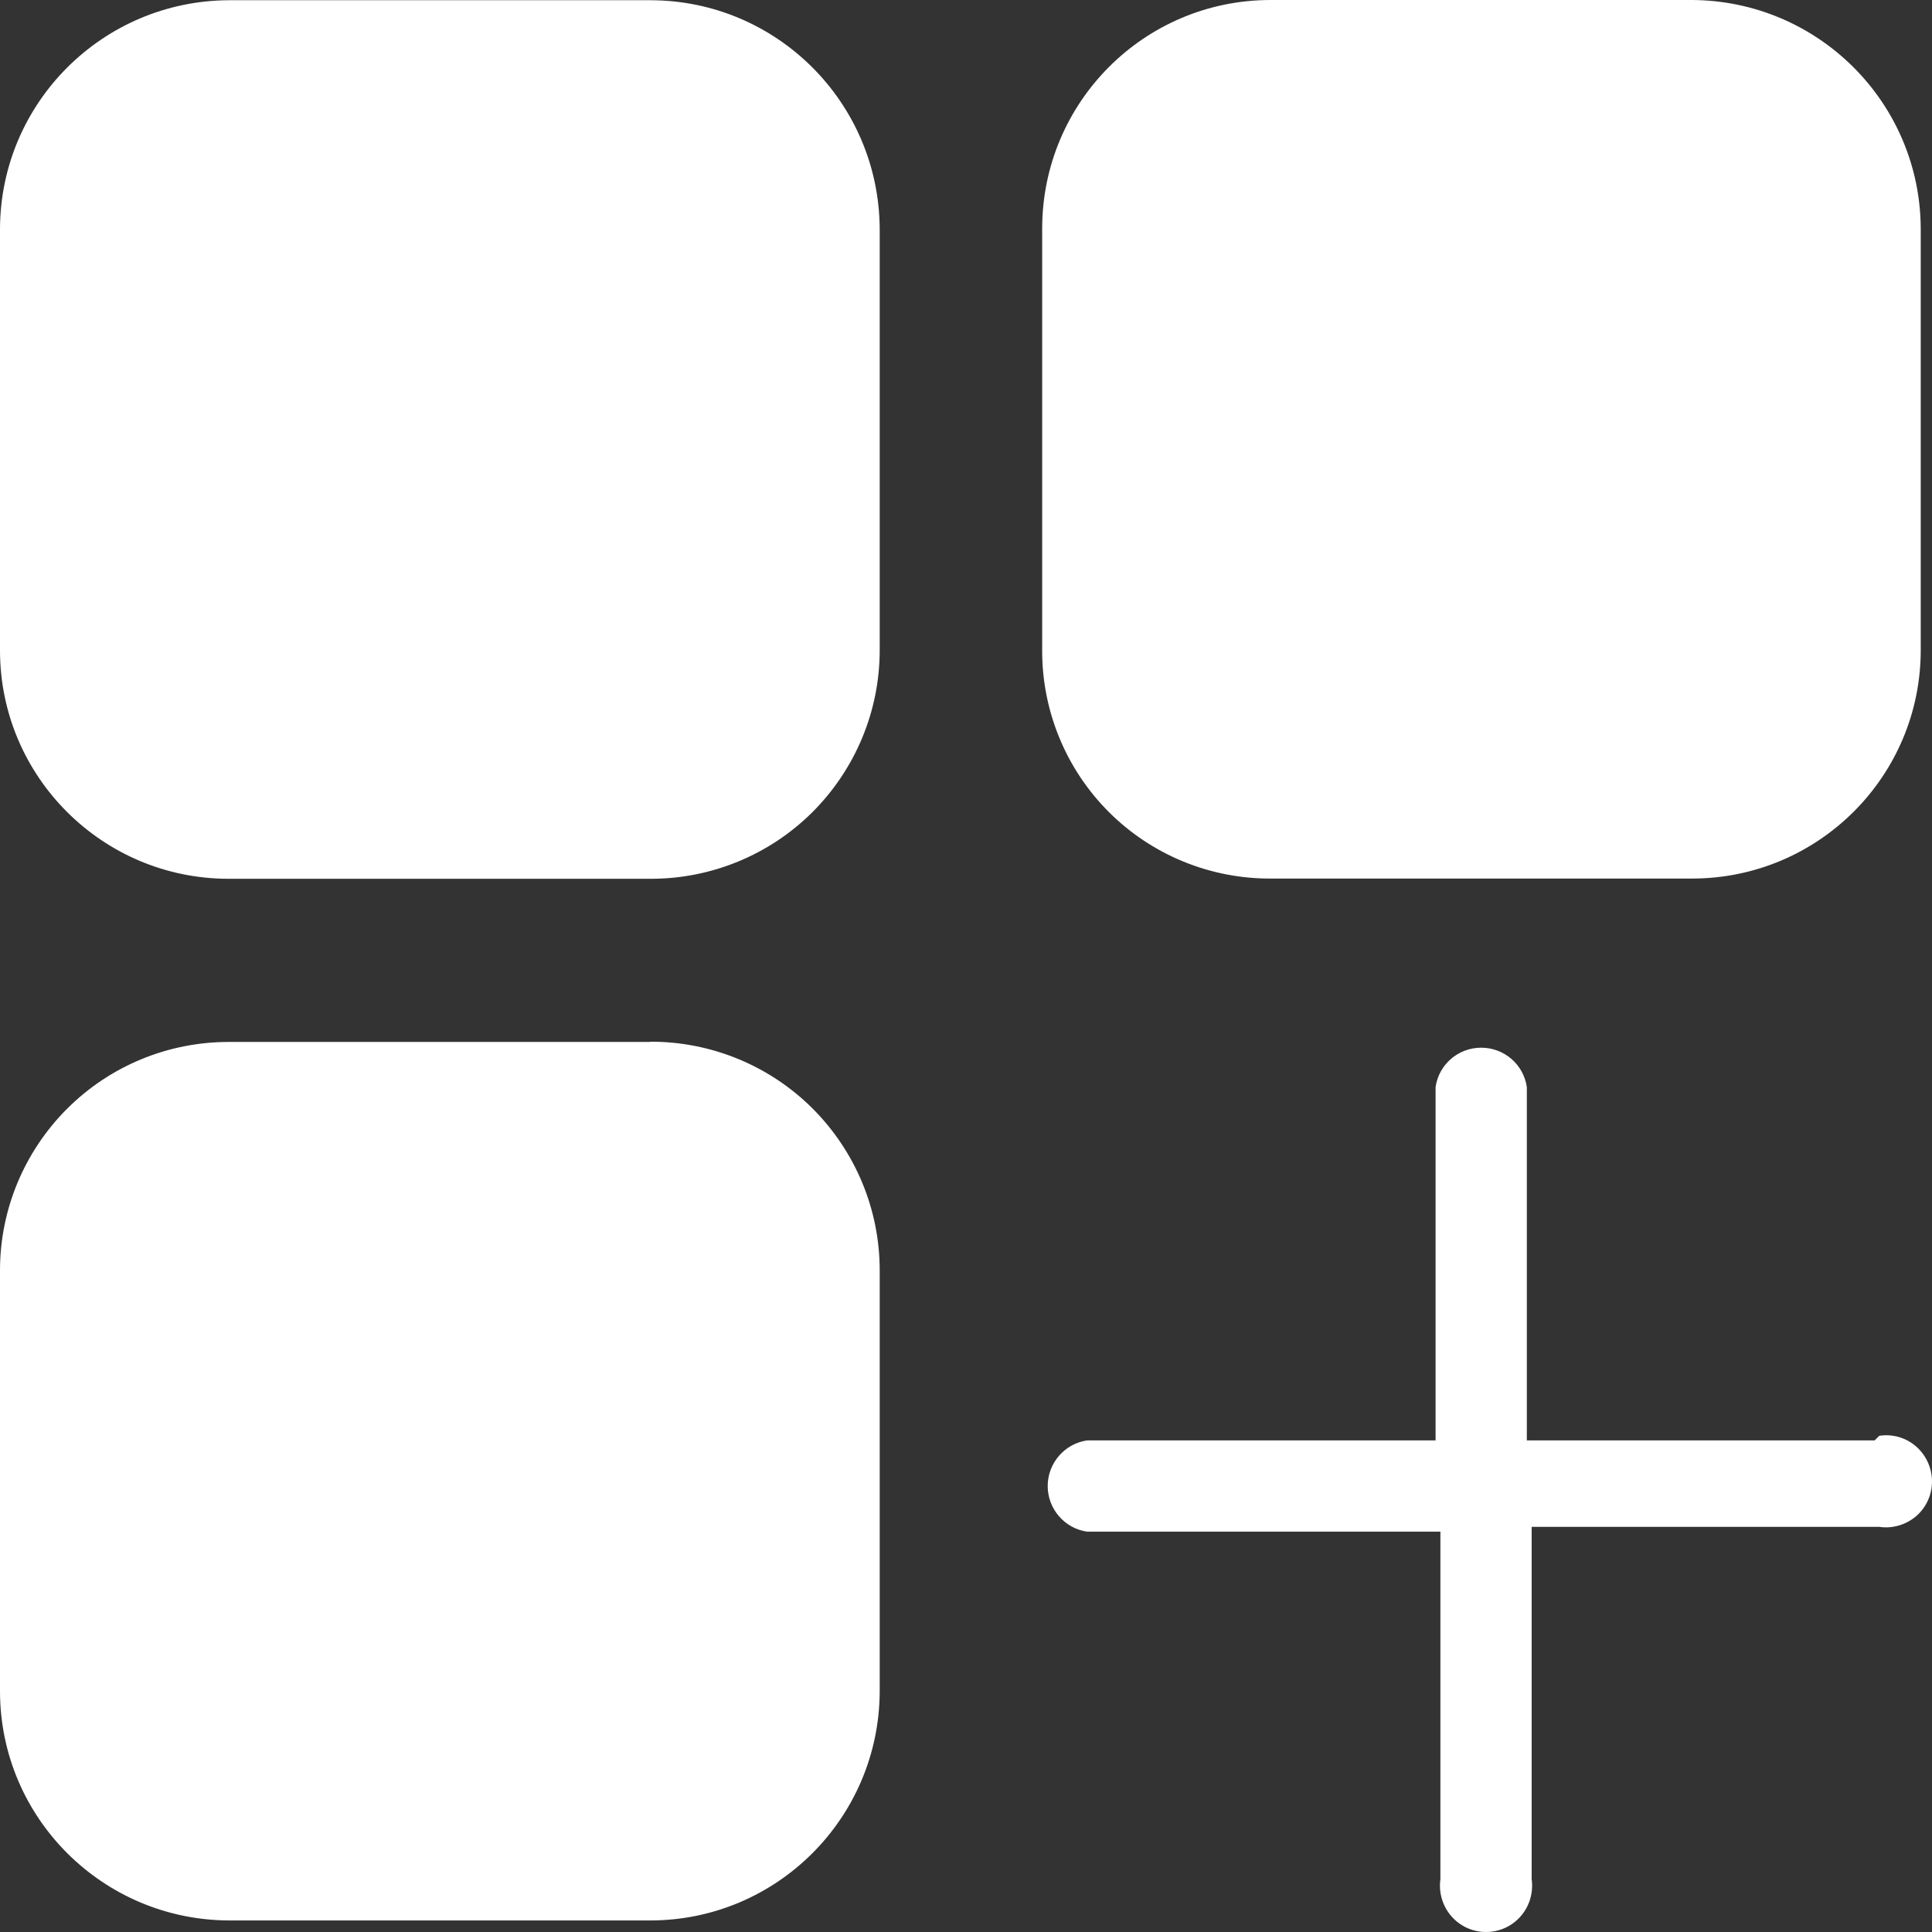<svg width="42" height="42" viewBox="0 0 42 42" fill="none" xmlns="http://www.w3.org/2000/svg">
<rect x="0" y="0" width="42" height="42" fill="#333333" stroke="none"/>
<path d="M19.124 4.97V14.134C19.124 15.456 18.598 16.719 17.661 17.656C16.724 18.588 15.456 19.109 14.134 19.104H4.97C2.224 19.104 0 16.879 0 14.139V4.975C0.01 2.235 2.23 0.02 4.97 0.005H14.134C16.879 0.005 19.109 2.224 19.124 4.975V4.97ZM36.784 0H27.621C24.875 0 22.656 2.224 22.656 4.97V14.134C22.651 15.451 23.172 16.719 24.104 17.651C25.036 18.583 26.303 19.104 27.621 19.099H36.784C39.53 19.099 41.755 16.874 41.755 14.134V4.97C41.745 2.23 39.525 0.015 36.784 0ZM14.134 22.651H4.97C3.652 22.651 2.39 23.172 1.458 24.104C0.526 25.036 0 26.298 0 27.616V36.779C0.01 39.52 2.23 41.734 4.97 41.749H14.134C16.879 41.749 19.109 39.53 19.124 36.779V27.616C19.124 26.293 18.598 25.031 17.661 24.094C16.724 23.162 15.456 22.641 14.134 22.646V22.651ZM40.752 31.313H33.192V23.633C33.122 23.142 32.701 22.776 32.2 22.776C31.699 22.776 31.278 23.142 31.208 23.633V31.313H23.633C23.142 31.384 22.776 31.809 22.776 32.305C22.776 32.801 23.142 33.227 23.633 33.297H31.313V40.853C31.273 41.138 31.358 41.434 31.549 41.654C31.739 41.875 32.015 42 32.305 42C32.596 42 32.871 41.875 33.062 41.654C33.252 41.434 33.337 41.143 33.297 40.853V33.192H40.853C41.138 33.237 41.434 33.147 41.654 32.962C41.875 32.771 42 32.496 42 32.205C42 31.915 41.875 31.639 41.654 31.444C41.434 31.253 41.143 31.168 40.853 31.213L40.748 31.318L40.752 31.313Z" fill="white"/>
</svg>
